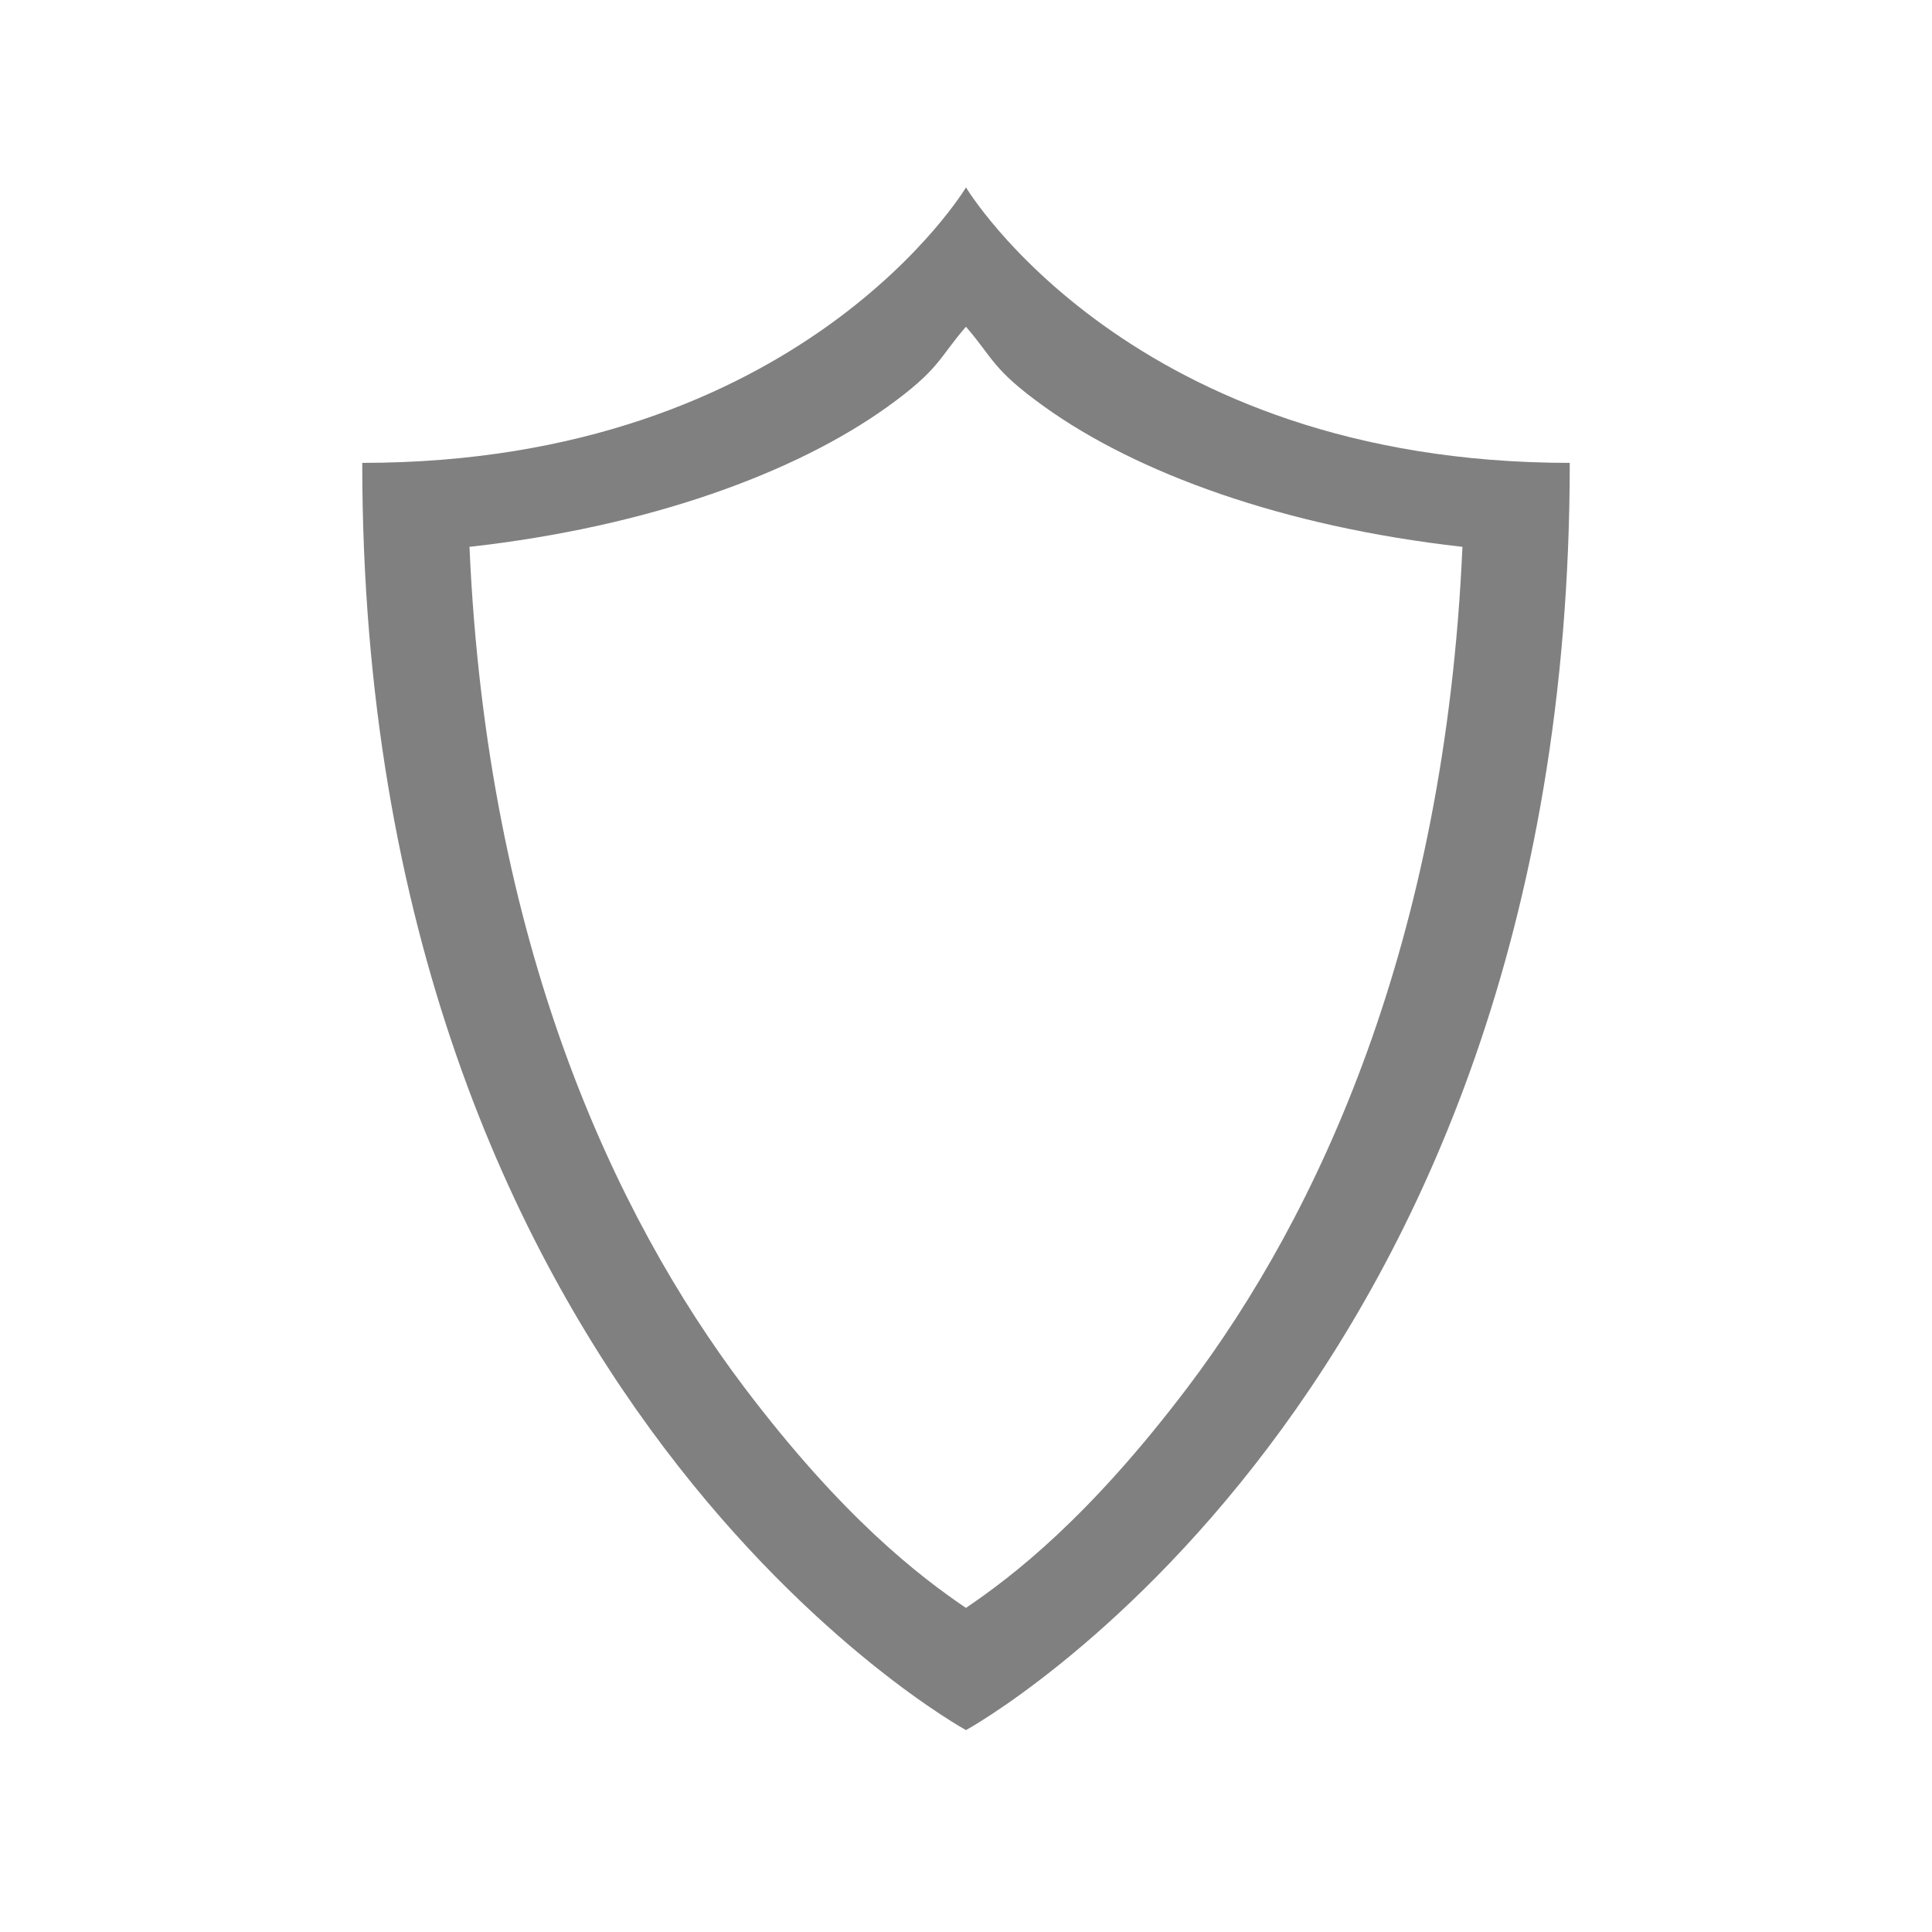 <?xml version="1.0" encoding="UTF-8" standalone="no"?>
<svg
   viewBox="0 0 24 24"
   height="24"
   width="24"
   version="1.1"
   id="svg4"
   sodipodi:docname="shield.svg"
   inkscape:version="1.2 (1:1.2.1+202207142221+cd75a1ee6d)"
   xmlns:inkscape="http://www.inkscape.org/namespaces/inkscape"
   xmlns:sodipodi="http://sodipodi.sourceforge.net/DTD/sodipodi-0.dtd"
   xmlns="http://www.w3.org/2000/svg"
   xmlns:svg="http://www.w3.org/2000/svg">
  <defs
     id="defs8" />
  <sodipodi:namedview
     id="namedview6"
     pagecolor="#ffffff"
     bordercolor="#666666"
     borderopacity="1.0"
     inkscape:pageshadow="2"
     inkscape:pageopacity="0.0"
     inkscape:pagecheckerboard="0"
     showgrid="true"
     inkscape:snap-page="true"
     inkscape:zoom="28"
     inkscape:cx="14.071429"
     inkscape:cy="7.7857143"
     inkscape:window-width="1920"
     inkscape:window-height="1043"
     inkscape:window-x="0"
     inkscape:window-y="0"
     inkscape:window-maximized="1"
     inkscape:current-layer="svg4"
     inkscape:showpageshadow="2"
     inkscape:deskcolor="#d1d1d1">
    <inkscape:grid
       type="xygrid"
       id="grid333" />
  </sodipodi:namedview>
  <path
     d="m 12,2.328 c 0,0 -2.045,3.422 -7.5,3.422 0,11.637 7.5,15.742 7.5,15.742 0,0 7.5,-4.105 7.5,-15.742 -5.455,0 -7.5,-3.422 -7.5,-3.422 z m 0,1.732 c 0.34,0.39 0.321,0.525 0.976,0.994 1.14,0.818 2.953,1.488 5.191,1.739 -0.217,4.929 -1.799,8.303 -3.413,10.44 -1.228,1.623 -2.175,2.348 -2.755,2.741 -0.579,-0.394 -1.528,-1.119 -2.754,-2.741 -1.615,-2.138 -3.196,-5.511 -3.413,-10.44 2.237,-0.25 4.05,-0.921 5.19,-1.738 0.655,-0.471 0.637,-0.604 0.976,-0.995 z"
     style="stroke-width:1;marker:none"
     color="#000000"
     overflow="visible"
     fill="#808080"
     id="path2"
     sodipodi:nodetypes="cccccccccccccc" />
</svg>
